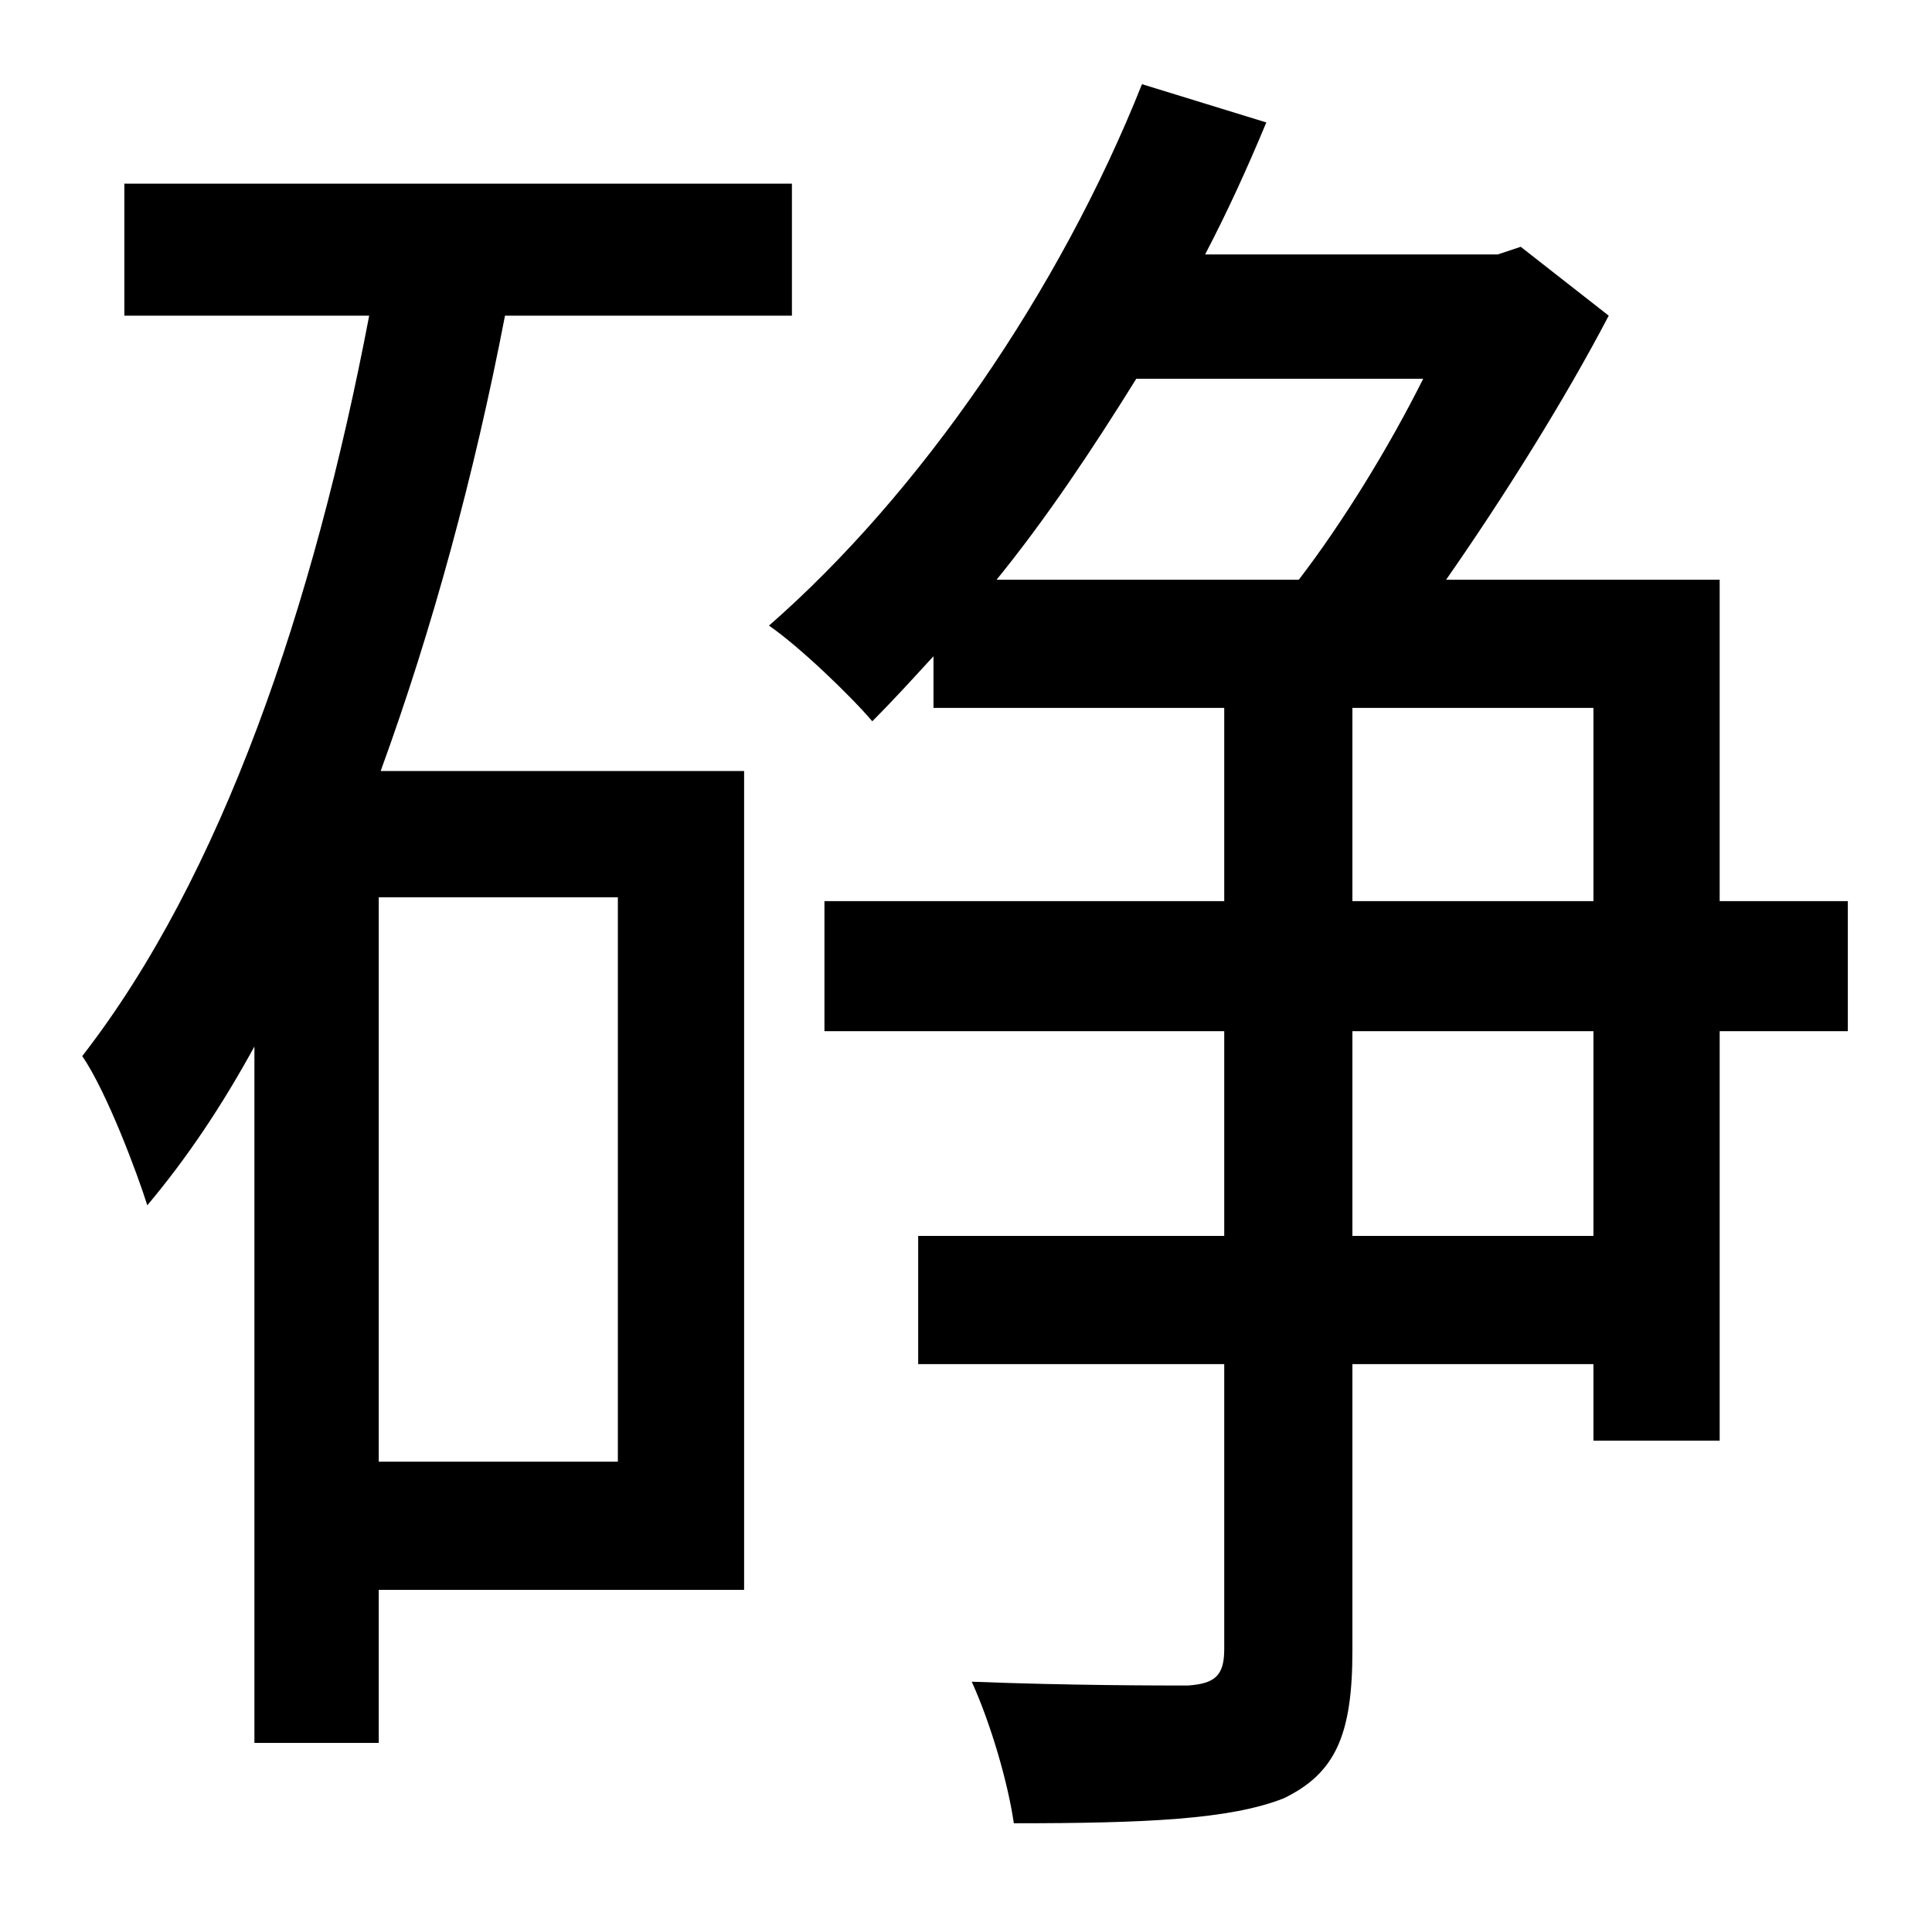 <?xml version="1.0" standalone="no"?>
<!DOCTYPE svg PUBLIC "-//W3C//DTD SVG 1.1//EN" "http://www.w3.org/Graphics/SVG/1.1/DTD/svg11.dtd" >
<svg xmlns="http://www.w3.org/2000/svg" xmlns:xlink="http://www.w3.org/1999/xlink" version="1.1" viewBox="-10 0 1010 1000">
   <path fill="currentColor"
d="M313 764v-295h-125v295h125zM404 165h-150c-16 83 -38 164 -65 238h190v428h-191v80h-65v-364c-17 31 -35 58 -56 83c-5 -16 -21 -59 -34 -78c73 -94 121 -235 150 -387h-128v-69h349v69zM823 646v-107h-126v107h126zM697 370v101h126v-101h-126zM734 198h-150
c-23 37 -47 73 -73 105h158c23 -30 47 -69 65 -105zM956 471v68h-67v214h-66v-40h-126v150c0 44 -9 64 -36 77c-28 11 -72 13 -141 13c-3 -21 -12 -52 -22 -74c51 2 99 2 113 2c14 -1 19 -5 19 -19v-149h-160v-67h160v-107h-209v-68h209v-101h-152v-27c-11 12 -21 23 -32 34
c-11 -13 -38 -39 -54 -50c79 -69 152 -175 195 -283l65 20c-10 24 -20 46 -32 69h153l12 -4l46 36c-23 44 -55 95 -85 138h143v168h67z" />
</svg>
